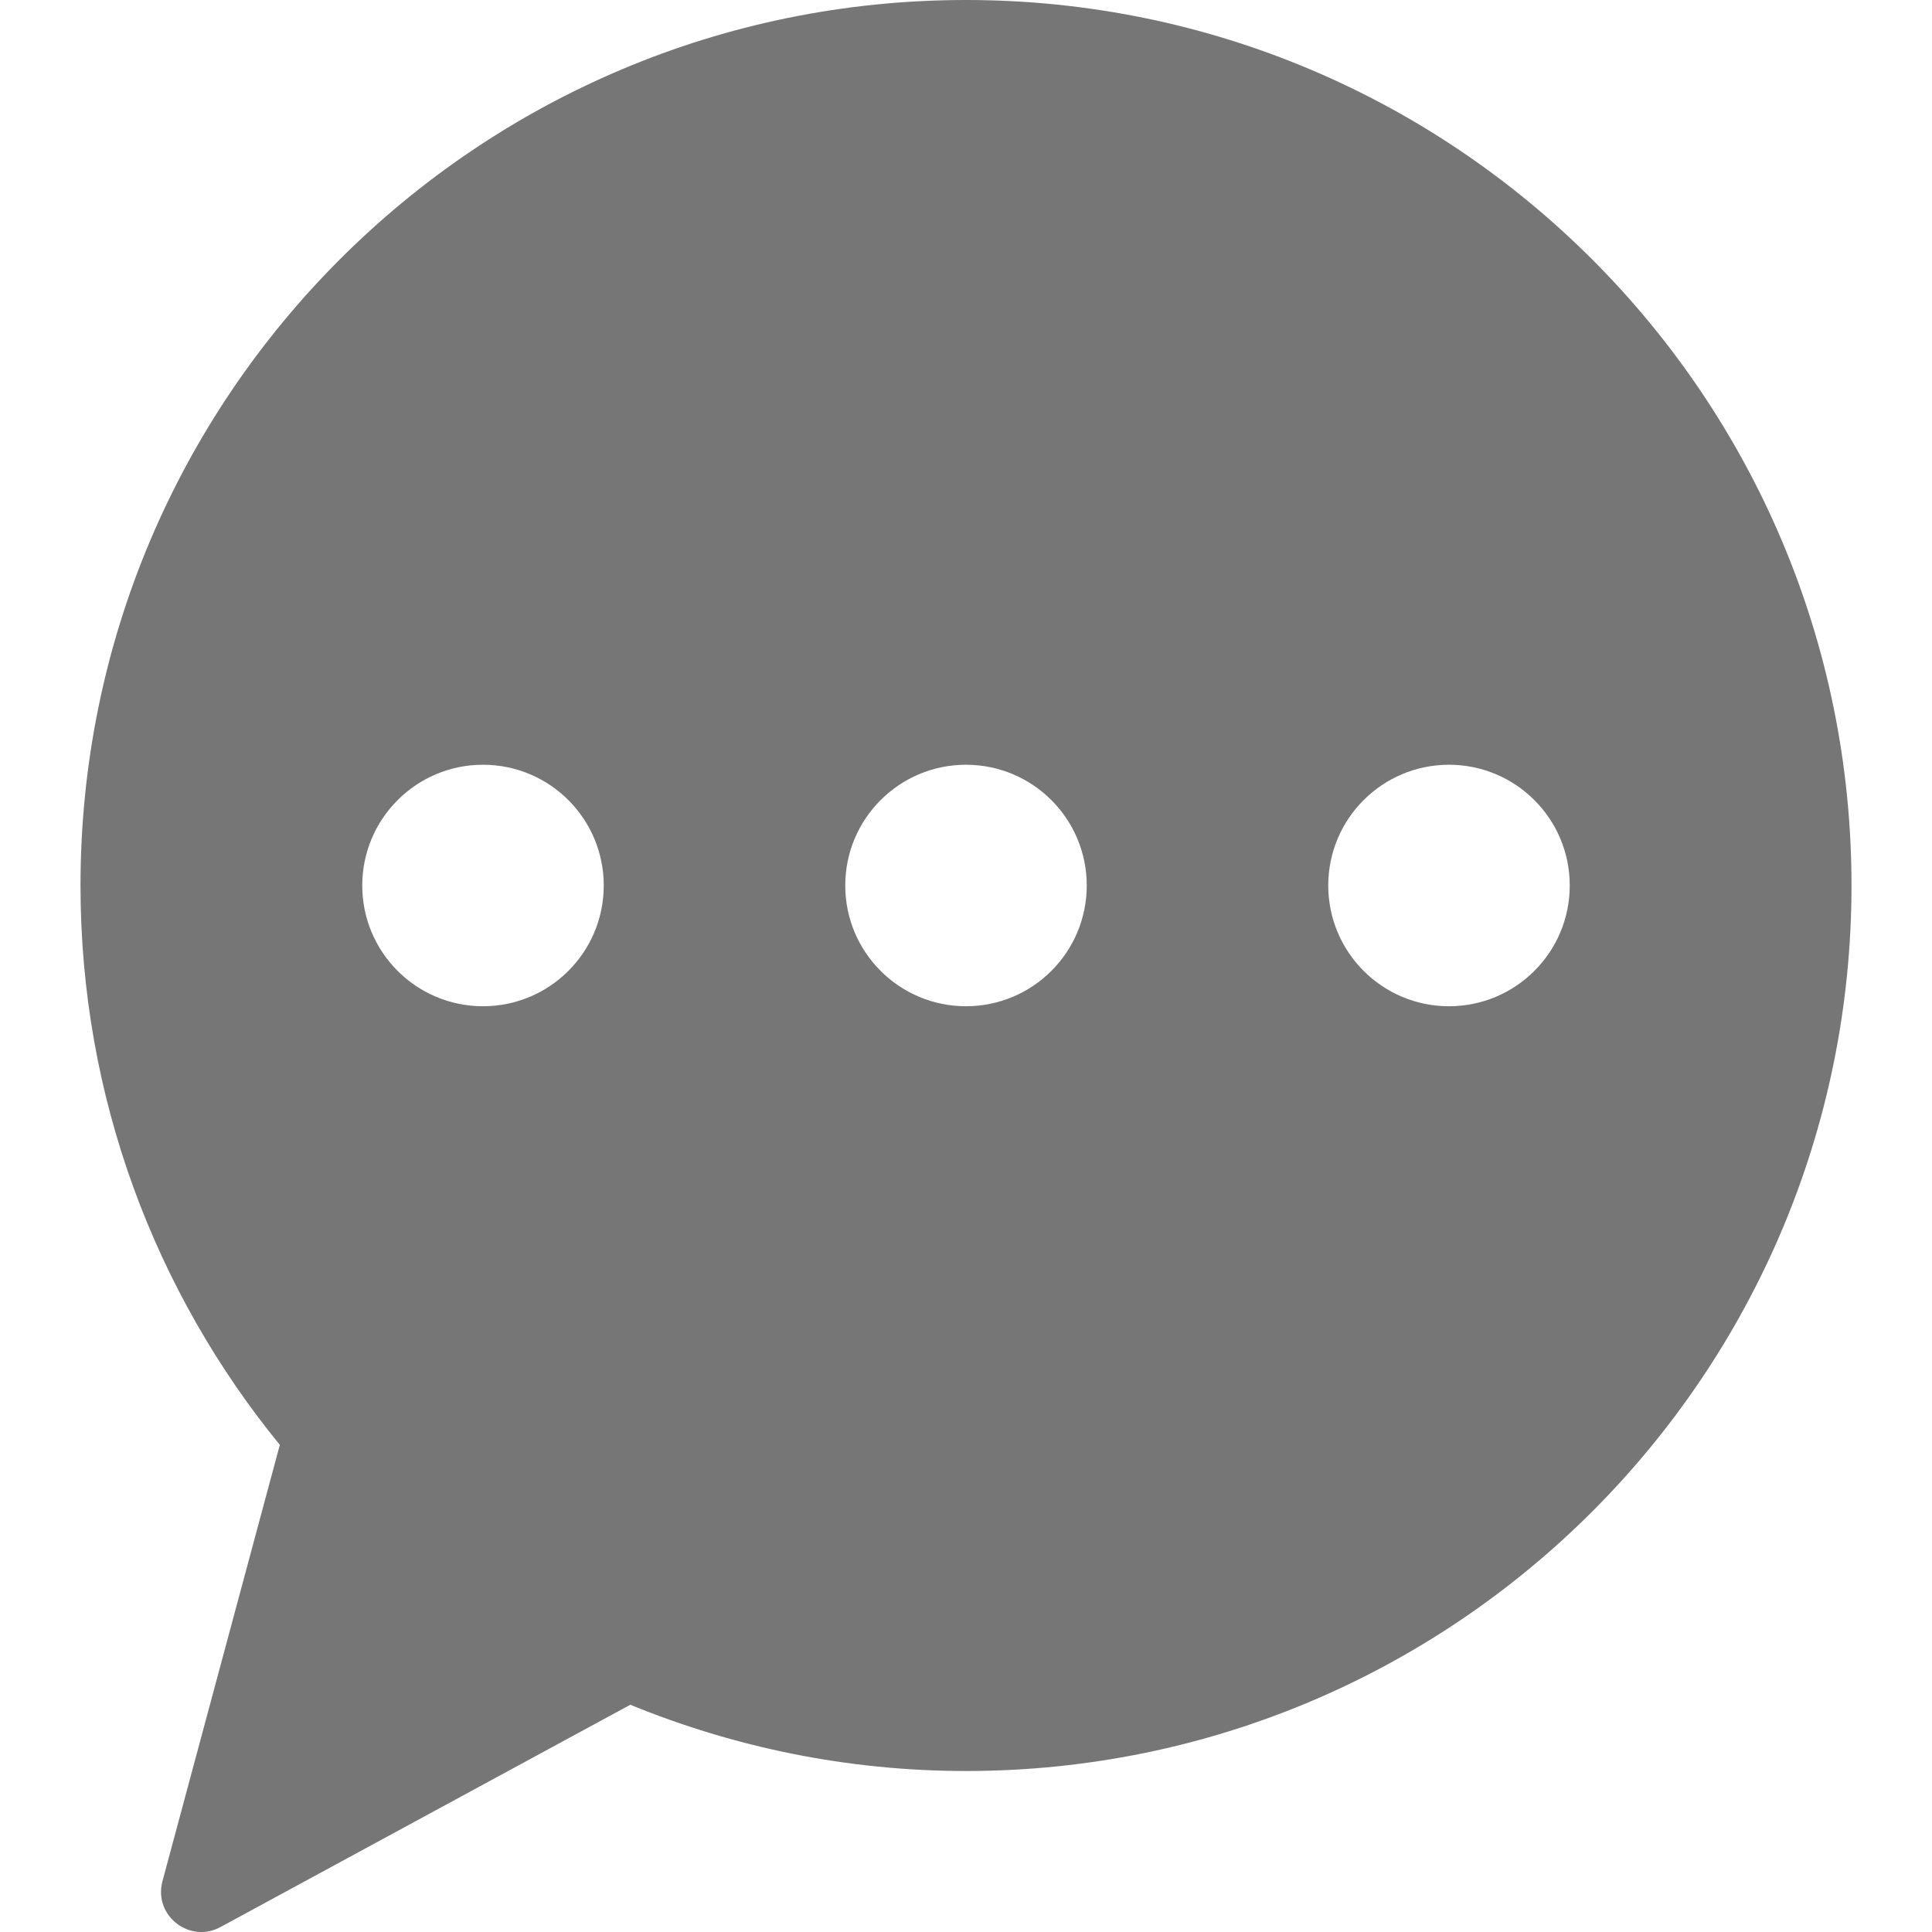 <svg width="24" height="24" viewBox="0 0 24 24" fill="none" xmlns="http://www.w3.org/2000/svg">
<path fill-rule="evenodd" clip-rule="evenodd" d="M18 12.5C17.172 12.5 16.5 11.829 16.5 11C16.5 10.171 17.172 9.5 18 9.5C18.828 9.5 19.5 10.171 19.5 11C19.5 11.829 18.828 12.5 18 12.5ZM12 12.5C11.172 12.5 10.5 11.829 10.5 11C10.5 10.171 11.172 9.5 12 9.5C12.828 9.5 13.5 10.171 13.5 11C13.5 11.829 12.828 12.5 12 12.5ZM6 9.5C6.828 9.5 7.5 10.171 7.5 11C7.5 11.829 6.828 12.5 6 12.5C5.172 12.5 4.5 11.829 4.5 11C4.5 10.171 5.172 9.5 6 9.5ZM12 0C5.925 0 1 4.925 1 11C1 13.636 1.93 16.054 3.476 17.949L2.016 23.377C1.909 23.805 2.366 24.151 2.749 23.933L7.83 21.177C9.117 21.704 10.523 22 12 22C18.075 22 23 17.075 23 11C23 4.925 18.075 0 12 0Z" fill="#767676"/>
</svg>
